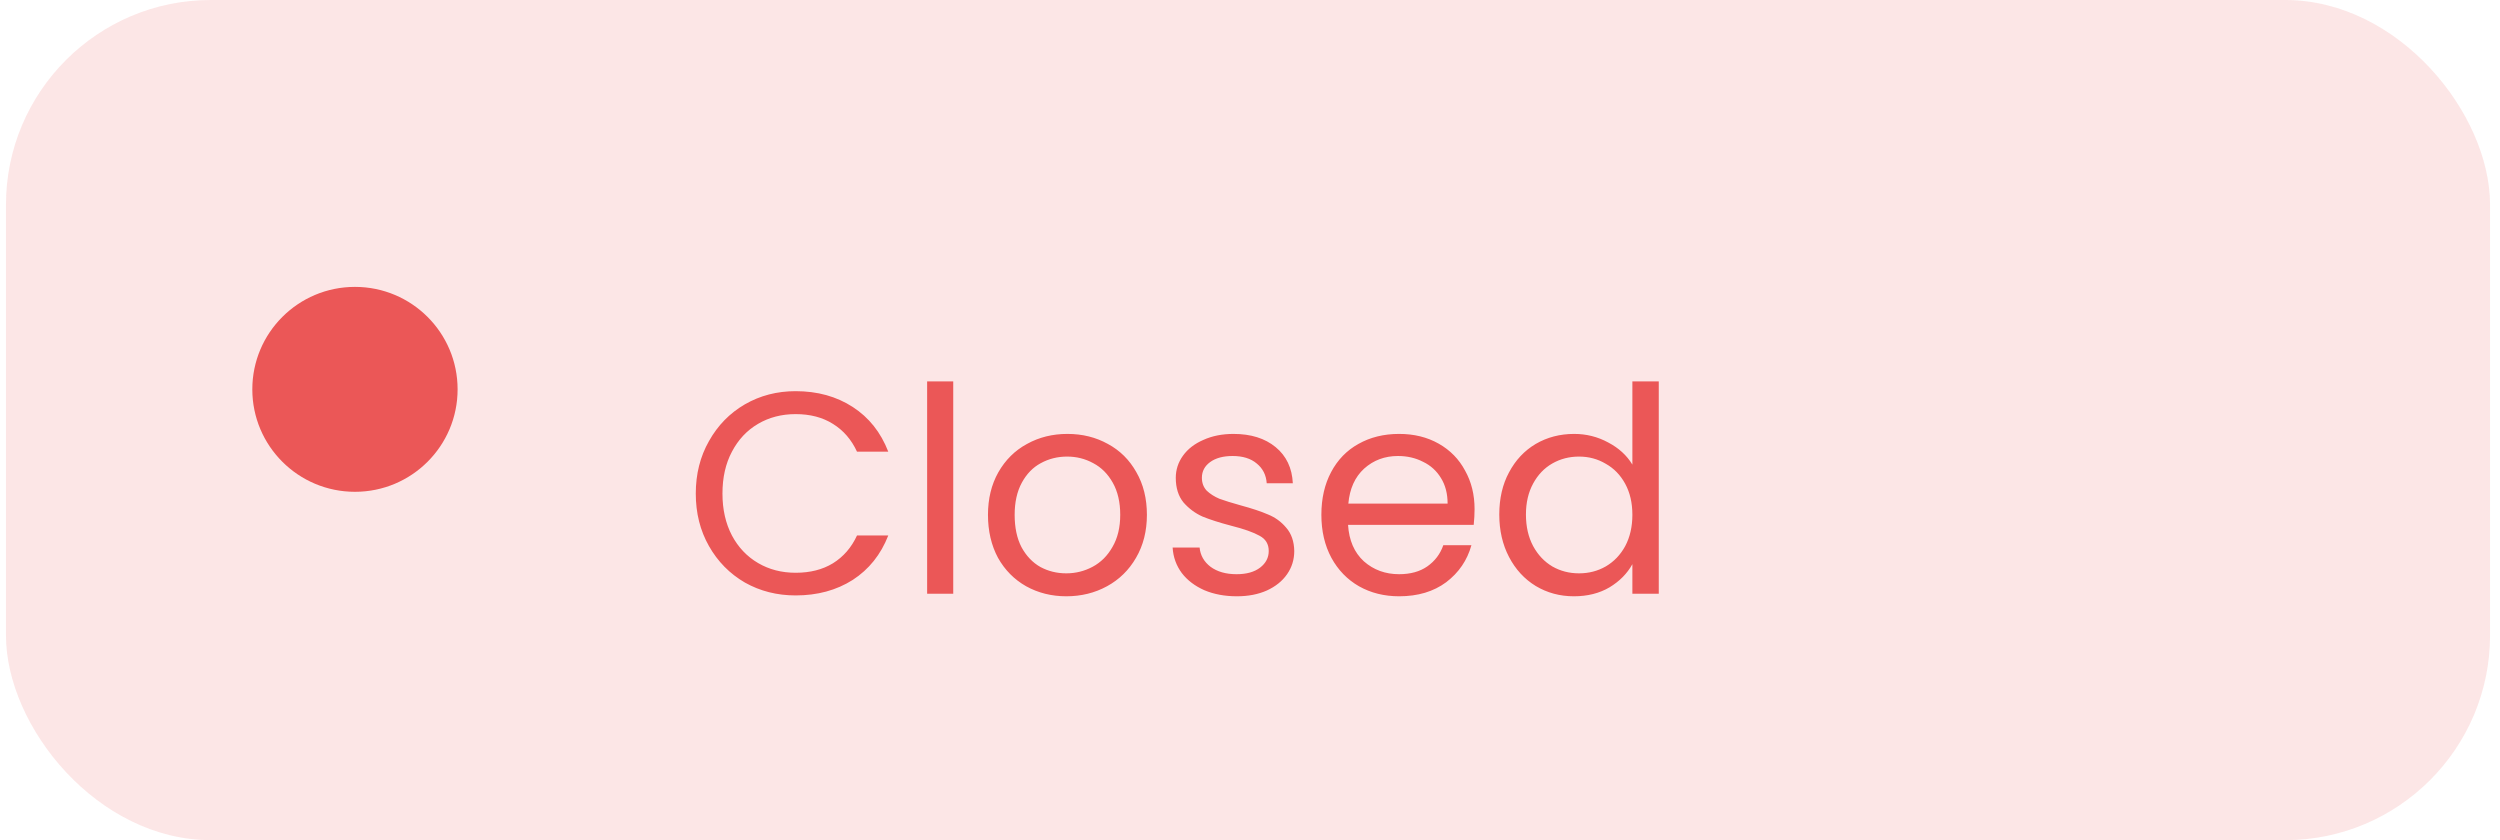 <svg width="122" height="41" viewBox="0 0 122 41" fill="none" xmlns="http://www.w3.org/2000/svg">
<rect x="0.291" width="121.224" height="41" rx="10" fill="#EB5757" fill-opacity="0.15"/>
<g filter="url(#filter0_d_1126_10754)">
<path d="M33.954 20.087C33.954 19.135 34.168 18.281 34.598 17.525C35.027 16.759 35.61 16.162 36.348 15.733C37.094 15.303 37.92 15.089 38.826 15.089C39.89 15.089 40.818 15.345 41.612 15.859C42.405 16.372 42.984 17.1 43.348 18.043H41.822C41.551 17.455 41.159 17.002 40.646 16.685C40.142 16.367 39.535 16.209 38.826 16.209C38.144 16.209 37.533 16.367 36.992 16.685C36.45 17.002 36.026 17.455 35.718 18.043C35.41 18.621 35.256 19.303 35.256 20.087C35.256 20.861 35.41 21.543 35.718 22.131C36.026 22.709 36.45 23.157 36.992 23.475C37.533 23.792 38.144 23.951 38.826 23.951C39.535 23.951 40.142 23.797 40.646 23.489C41.159 23.171 41.551 22.719 41.822 22.131H43.348C42.984 23.064 42.405 23.787 41.612 24.301C40.818 24.805 39.89 25.057 38.826 25.057C37.92 25.057 37.094 24.847 36.348 24.427C35.61 23.997 35.027 23.405 34.598 22.649C34.168 21.893 33.954 21.039 33.954 20.087ZM46.518 14.613V24.973H45.244V14.613H46.518ZM52.035 25.099C51.317 25.099 50.663 24.935 50.075 24.609C49.497 24.282 49.039 23.82 48.703 23.223C48.377 22.616 48.213 21.916 48.213 21.123C48.213 20.339 48.381 19.648 48.717 19.051C49.063 18.444 49.529 17.982 50.117 17.665C50.705 17.338 51.363 17.175 52.091 17.175C52.819 17.175 53.477 17.338 54.065 17.665C54.653 17.982 55.115 18.439 55.451 19.037C55.797 19.634 55.969 20.329 55.969 21.123C55.969 21.916 55.792 22.616 55.437 23.223C55.092 23.82 54.621 24.282 54.023 24.609C53.426 24.935 52.763 25.099 52.035 25.099ZM52.035 23.979C52.493 23.979 52.922 23.871 53.323 23.657C53.725 23.442 54.047 23.12 54.289 22.691C54.541 22.261 54.667 21.739 54.667 21.123C54.667 20.507 54.546 19.984 54.303 19.555C54.061 19.125 53.743 18.808 53.351 18.603C52.959 18.388 52.535 18.281 52.077 18.281C51.611 18.281 51.181 18.388 50.789 18.603C50.407 18.808 50.099 19.125 49.865 19.555C49.632 19.984 49.515 20.507 49.515 21.123C49.515 21.748 49.627 22.275 49.851 22.705C50.085 23.134 50.393 23.456 50.775 23.671C51.158 23.876 51.578 23.979 52.035 23.979ZM60.36 25.099C59.772 25.099 59.245 25.001 58.778 24.805C58.312 24.599 57.943 24.319 57.672 23.965C57.402 23.601 57.252 23.185 57.224 22.719H58.54C58.578 23.101 58.755 23.414 59.072 23.657C59.399 23.899 59.824 24.021 60.346 24.021C60.832 24.021 61.214 23.913 61.494 23.699C61.774 23.484 61.914 23.213 61.914 22.887C61.914 22.551 61.765 22.303 61.466 22.145C61.168 21.977 60.706 21.813 60.08 21.655C59.511 21.505 59.044 21.356 58.68 21.207C58.326 21.048 58.018 20.819 57.756 20.521C57.504 20.213 57.378 19.811 57.378 19.317C57.378 18.925 57.495 18.565 57.728 18.239C57.962 17.912 58.293 17.655 58.722 17.469C59.152 17.273 59.642 17.175 60.192 17.175C61.042 17.175 61.728 17.389 62.25 17.819C62.773 18.248 63.053 18.836 63.09 19.583H61.816C61.788 19.181 61.625 18.859 61.326 18.617C61.037 18.374 60.645 18.253 60.15 18.253C59.693 18.253 59.329 18.351 59.058 18.547C58.788 18.743 58.652 18.999 58.652 19.317C58.652 19.569 58.732 19.779 58.89 19.947C59.058 20.105 59.264 20.236 59.506 20.339C59.758 20.432 60.104 20.539 60.542 20.661C61.093 20.81 61.541 20.959 61.886 21.109C62.232 21.249 62.526 21.463 62.768 21.753C63.02 22.042 63.151 22.42 63.16 22.887C63.16 23.307 63.044 23.685 62.81 24.021C62.577 24.357 62.246 24.623 61.816 24.819C61.396 25.005 60.911 25.099 60.36 25.099ZM71.959 20.843C71.959 21.085 71.945 21.342 71.917 21.613H65.785C65.832 22.369 66.088 22.961 66.555 23.391C67.031 23.811 67.605 24.021 68.277 24.021C68.828 24.021 69.285 23.895 69.649 23.643C70.022 23.381 70.284 23.036 70.433 22.607H71.805C71.6 23.344 71.189 23.946 70.573 24.413C69.957 24.87 69.192 25.099 68.277 25.099C67.549 25.099 66.895 24.935 66.317 24.609C65.748 24.282 65.299 23.82 64.973 23.223C64.646 22.616 64.483 21.916 64.483 21.123C64.483 20.329 64.641 19.634 64.959 19.037C65.276 18.439 65.719 17.982 66.289 17.665C66.868 17.338 67.53 17.175 68.277 17.175C69.005 17.175 69.649 17.333 70.209 17.651C70.769 17.968 71.198 18.407 71.497 18.967C71.805 19.517 71.959 20.143 71.959 20.843ZM70.643 20.577C70.643 20.091 70.535 19.676 70.321 19.331C70.106 18.976 69.812 18.71 69.439 18.533C69.075 18.346 68.669 18.253 68.221 18.253C67.577 18.253 67.026 18.458 66.569 18.869C66.121 19.279 65.864 19.849 65.799 20.577H70.643ZM73.165 21.109C73.165 20.325 73.323 19.639 73.641 19.051C73.958 18.453 74.392 17.991 74.942 17.665C75.502 17.338 76.128 17.175 76.819 17.175C77.416 17.175 77.971 17.315 78.484 17.595C78.998 17.865 79.39 18.225 79.66 18.673V14.613H80.948V24.973H79.66V23.531C79.409 23.988 79.035 24.366 78.54 24.665C78.046 24.954 77.467 25.099 76.805 25.099C76.123 25.099 75.502 24.931 74.942 24.595C74.392 24.259 73.958 23.787 73.641 23.181C73.323 22.574 73.165 21.883 73.165 21.109ZM79.66 21.123C79.66 20.544 79.544 20.04 79.311 19.611C79.077 19.181 78.76 18.855 78.359 18.631C77.966 18.397 77.532 18.281 77.056 18.281C76.581 18.281 76.147 18.393 75.754 18.617C75.362 18.841 75.05 19.167 74.817 19.597C74.583 20.026 74.466 20.53 74.466 21.109C74.466 21.697 74.583 22.21 74.817 22.649C75.05 23.078 75.362 23.409 75.754 23.643C76.147 23.867 76.581 23.979 77.056 23.979C77.532 23.979 77.966 23.867 78.359 23.643C78.76 23.409 79.077 23.078 79.311 22.649C79.544 22.21 79.66 21.701 79.66 21.123Z" fill="#EB5757"/>
</g>
<ellipse cx="17.322" cy="19" rx="5.009" ry="5" fill="#EB5757"/>
<defs>
<filter id="filter0_d_1126_10754" x="29.953" y="14.613" width="54.996" height="18.486" filterUnits="userSpaceOnUse" color-interpolation-filters="sRGB">
<feFlood flood-opacity="0" result="BackgroundImageFix"/>
<feColorMatrix in="SourceAlpha" type="matrix" values="0 0 0 0 0 0 0 0 0 0 0 0 0 0 0 0 0 0 127 0" result="hardAlpha"/>
<feOffset dy="4"/>
<feGaussianBlur stdDeviation="2"/>
<feComposite in2="hardAlpha" operator="out"/>
<feColorMatrix type="matrix" values="0 0 0 0 0 0 0 0 0 0 0 0 0 0 0 0 0 0 0.05 0"/>
<feBlend mode="normal" in2="BackgroundImageFix" result="effect1_dropShadow_1126_10754"/>
<feBlend mode="normal" in="SourceGraphic" in2="effect1_dropShadow_1126_10754" result="shape"/>
</filter>
</defs>
</svg>
